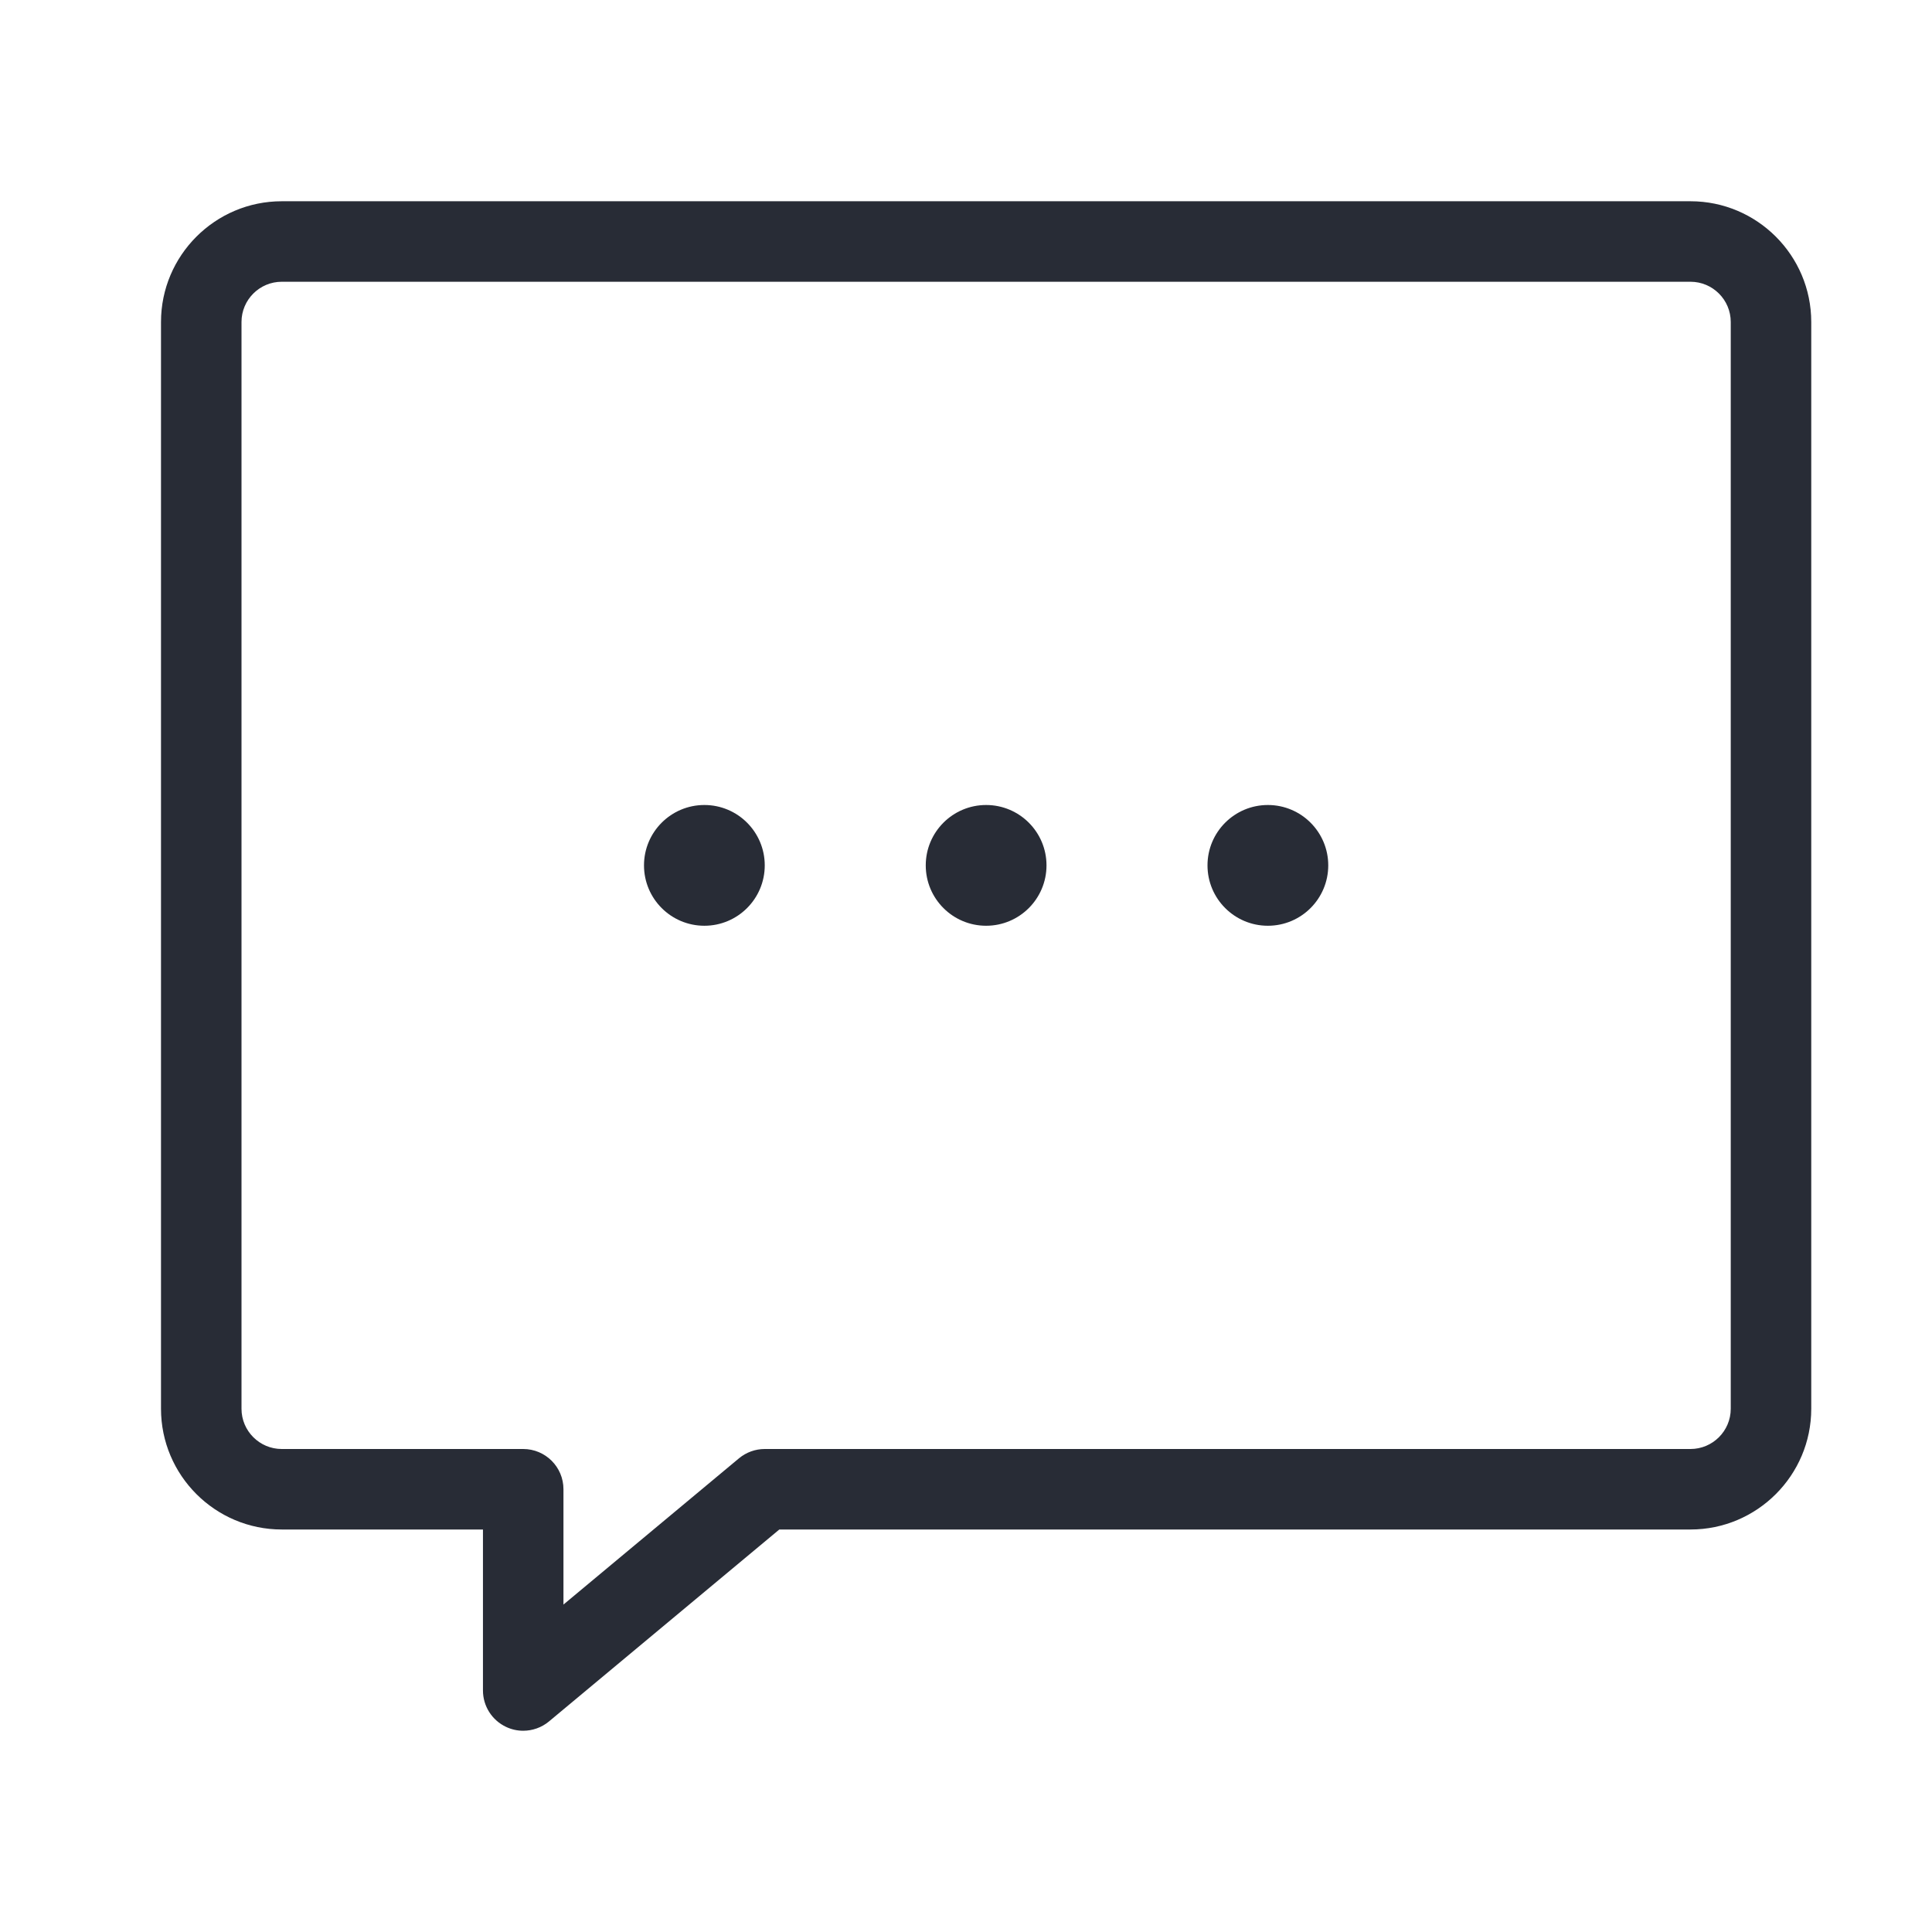 <?xml version="1.0" encoding="utf-8"?>
<!-- Generator: Adobe Illustrator 19.2.1, SVG Export Plug-In . SVG Version: 6.00 Build 0)  -->
<svg version="1.1" xmlns="http://www.w3.org/2000/svg" xmlns:xlink="http://www.w3.org/1999/xlink" x="0px" y="0px"
	 viewBox="0 0 48 48" style="enable-background:new 0 0 48 48;" xml:space="preserve">
<style type="text/css">
	.st0{fill:none;}
	.st1{fill:#BEC0C3;}
	.st2{fill:#282C36;}
</style>
<g id="Boundary">
	<rect class="st0" width="48" height="48"/>
</g>
<g id="Design">
	<g>
		<path class="st2" d="M42,5H7C5.346,5,4,6.346,4,8v27c0,1.654,1.346,3,3,3h4.999v4c0,0.388,0.225,0.741,0.576,0.905
			C12.71,42.969,12.855,43,12.999,43c0.229,0,0.457-0.079,0.64-0.231L19.362,38H42c1.654,0,3-1.346,3-3V8C45,6.346,43.654,5,42,5z
			 M43,35c0,0.552-0.449,1-1,1H19c-0.234,0-0.46,0.082-0.64,0.231l-4.361,3.634V37c0-0.553-0.448-1-1-1H7c-0.551,0-1-0.448-1-1V8
			c0-0.552,0.449-1,1-1h35c0.551,0,1,0.448,1,1V35z"/>
		<circle class="st2" cx="17.5" cy="21.5" r="1.5"/>
		<circle class="st2" cx="24.5" cy="21.5" r="1.5"/>
		<circle class="st2" cx="31.5" cy="21.5" r="1.5"/>
	</g>
</g>
</svg>
